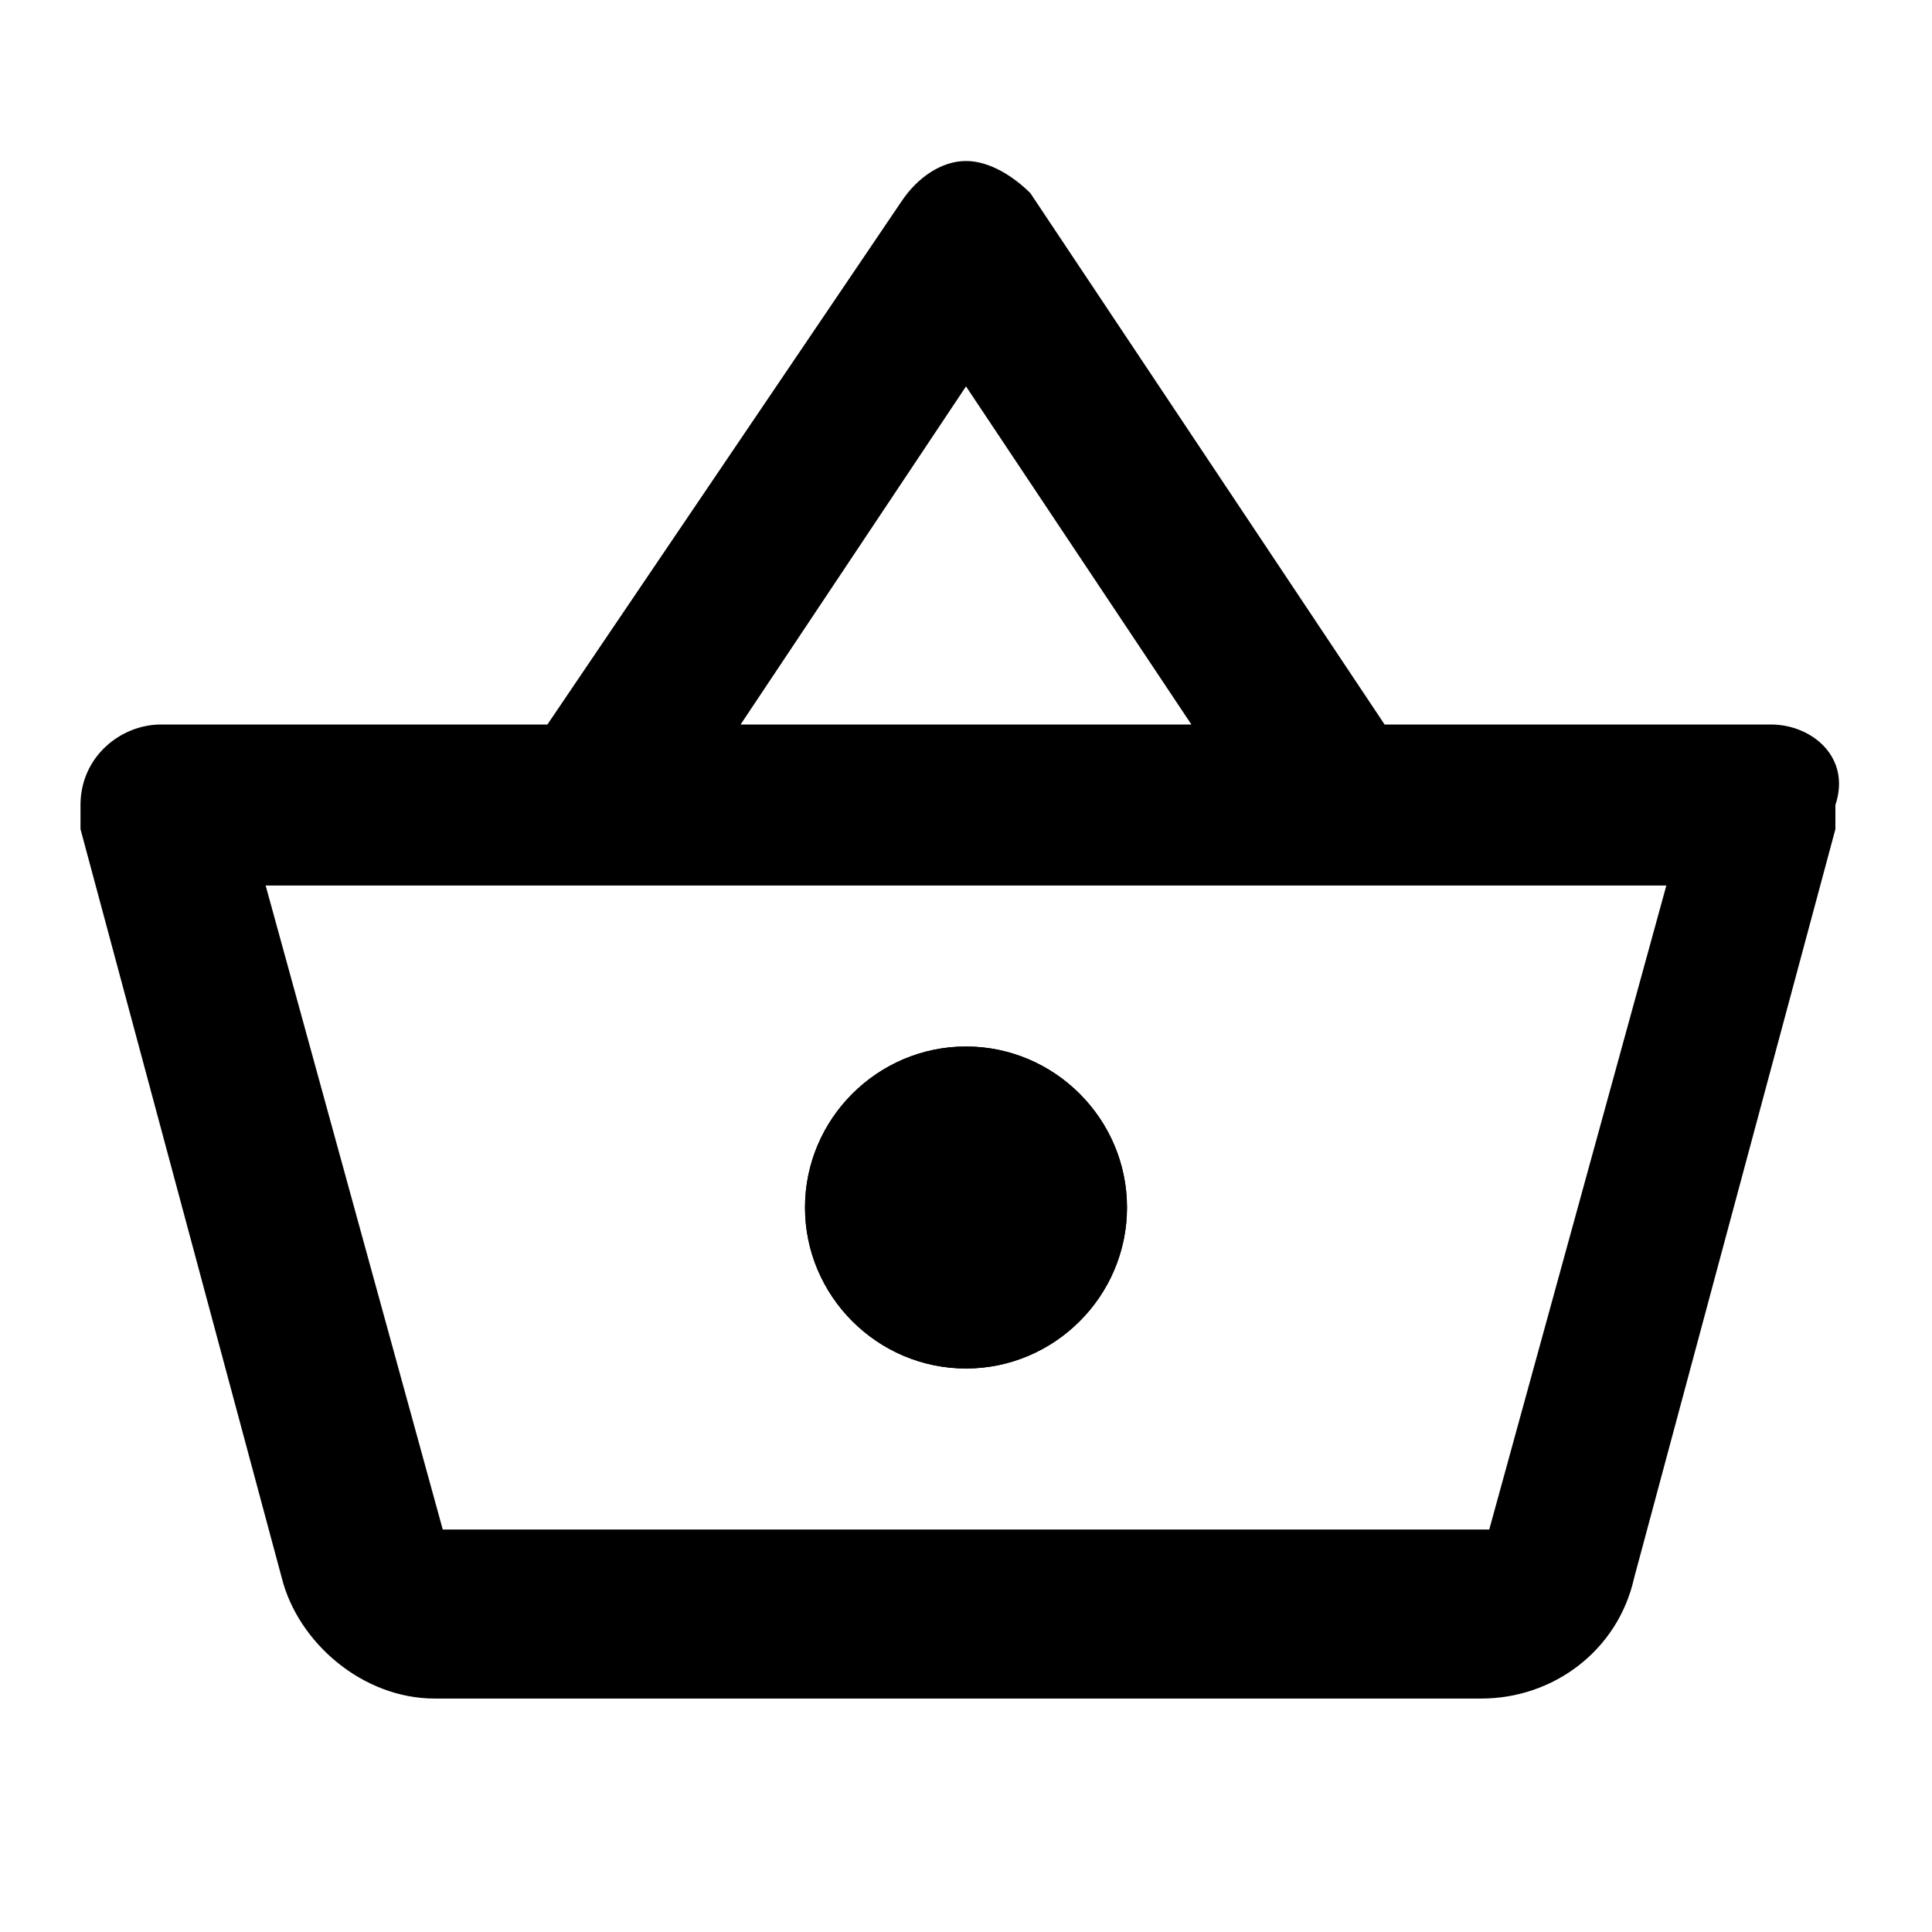 <?xml version="1.0" encoding="utf-8"?>
<!-- Generator: Adobe Illustrator 24.2.0, SVG Export Plug-In . SVG Version: 6.00 Build 0)  -->
<svg version="1.1" id="Capa_1" xmlns="http://www.w3.org/2000/svg" xmlns:xlink="http://www.w3.org/1999/xlink" x="0px" y="0px"
	 viewBox="0 0 24 24" style="enable-background:new 0 0 24 24;" xml:space="preserve">
<path d="M14,15c0-1.1-0.9-2-2-2s-2,0.9-2,2s0.9,2,2,2S14,16.1,14,15"/>
<path d="M22,9h-4.8l-4.4-6.6C12.6,2.2,12.3,2,12,2s-0.6,0.2-0.8,0.5L6.8,9H2c-0.5,0-1,0.4-1,1c0,0.1,0,0.2,0,0.3l2.5,9.3
	c0.2,0.8,1,1.5,1.9,1.5h13c0.9,0,1.7-0.6,1.9-1.5l2.5-9.3l0-0.3C23,9.4,22.5,9,22,9 M12,4.8L14.8,9H9.2L12,4.8 M18.5,19h-13l-2.2-8
	h17.4L18.5,19 M12,13c-1.1,0-2,0.9-2,2s0.9,2,2,2s2-0.9,2-2S13.1,13,12,13z"/>
</svg>
